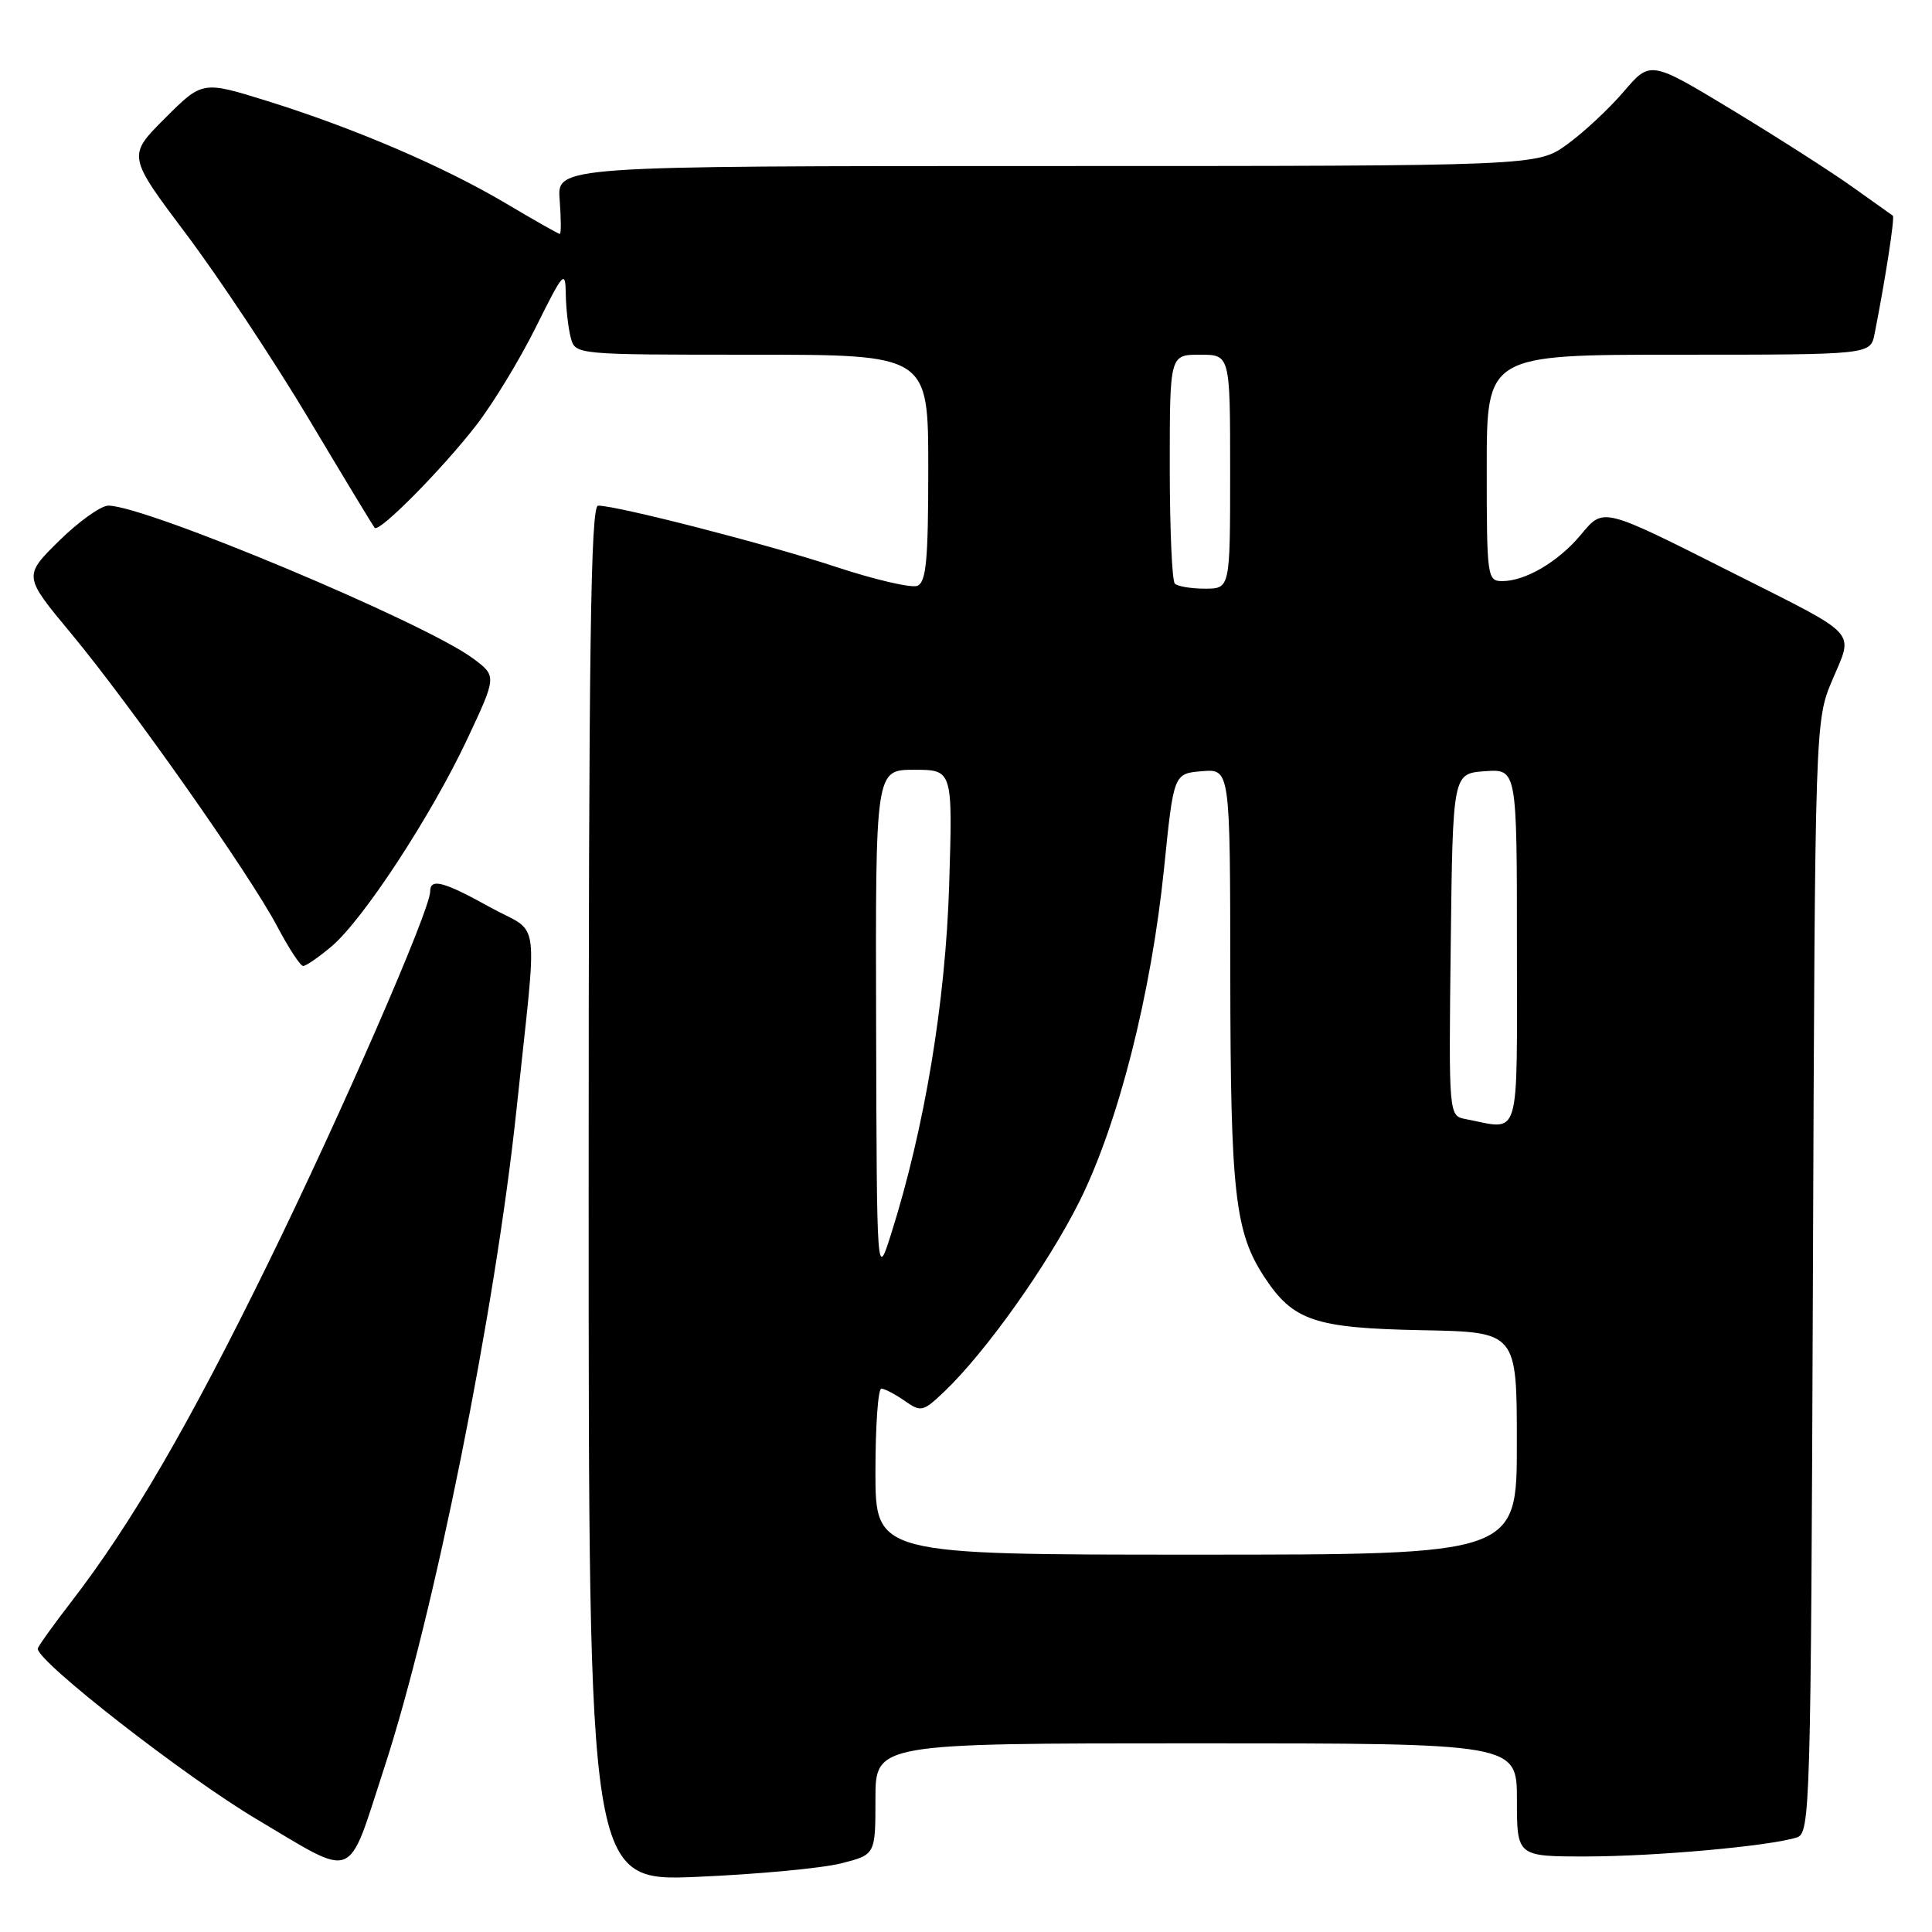 <?xml version="1.0" encoding="UTF-8" standalone="no"?>
<!DOCTYPE svg PUBLIC "-//W3C//DTD SVG 1.1//EN" "http://www.w3.org/Graphics/SVG/1.1/DTD/svg11.dtd" >
<svg xmlns="http://www.w3.org/2000/svg" xmlns:xlink="http://www.w3.org/1999/xlink" version="1.1" viewBox="0 0 256 256">
 <g >
 <path fill="currentColor"
d=" M 111.43 246.91 C 116.00 245.76 116.00 245.76 116.00 238.38 C 116.00 231.00 116.00 231.00 158.50 231.00 C 201.00 231.00 201.00 231.00 201.00 238.50 C 201.00 246.00 201.00 246.00 210.25 245.99 C 219.38 245.98 234.48 244.62 238.09 243.47 C 239.86 242.91 239.95 239.93 240.22 169.19 C 240.50 95.50 240.50 95.50 242.82 90.04 C 245.61 83.47 246.48 84.42 230.00 76.11 C 212.05 67.07 212.55 67.19 209.41 70.93 C 206.43 74.47 202.11 77.00 199.05 77.00 C 197.07 77.00 197.00 76.45 197.00 62.00 C 197.00 47.00 197.00 47.00 222.42 47.00 C 247.84 47.00 247.84 47.00 248.39 44.25 C 249.79 37.17 251.10 28.77 250.81 28.58 C 250.64 28.47 248.25 26.77 245.50 24.80 C 242.75 22.83 235.59 18.25 229.59 14.61 C 218.68 8.01 218.68 8.01 215.15 12.14 C 213.21 14.41 209.84 17.55 207.66 19.13 C 203.70 22.00 203.70 22.00 138.75 22.00 C 73.80 22.00 73.80 22.00 74.16 26.50 C 74.35 28.98 74.36 31.00 74.18 31.00 C 74.00 31.00 70.79 29.18 67.05 26.96 C 58.83 22.08 46.98 16.99 35.40 13.38 C 26.82 10.71 26.82 10.71 21.85 15.68 C 16.88 20.65 16.88 20.65 24.71 31.07 C 29.02 36.81 36.31 47.80 40.91 55.50 C 45.50 63.20 49.44 69.70 49.65 69.94 C 50.25 70.61 58.62 62.14 63.11 56.34 C 65.31 53.50 68.87 47.65 71.01 43.34 C 74.68 35.96 74.92 35.71 74.97 39.00 C 75.00 40.92 75.30 43.51 75.63 44.75 C 76.23 47.00 76.23 47.00 99.62 47.00 C 123.00 47.00 123.00 47.00 123.00 62.03 C 123.00 74.31 122.73 77.17 121.53 77.63 C 120.73 77.93 115.89 76.81 110.78 75.12 C 101.82 72.15 81.81 67.00 79.25 67.00 C 78.26 67.00 78.00 85.90 78.00 158.16 C 78.00 249.31 78.00 249.31 92.43 248.69 C 100.36 248.35 108.91 247.55 111.43 246.91 Z  M 50.91 234.26 C 57.51 214.06 65.63 173.64 68.44 147.00 C 71.25 120.39 71.71 123.96 64.99 120.24 C 58.76 116.79 57.00 116.32 57.00 118.13 C 57.00 120.59 45.20 147.64 35.47 167.50 C 25.00 188.86 17.41 201.92 9.44 212.25 C 7.00 215.41 5.00 218.21 5.00 218.46 C 5.00 220.22 24.55 235.44 34.00 241.05 C 47.35 248.97 45.92 249.54 50.91 234.26 Z  M 43.91 125.42 C 48.10 121.90 57.13 108.10 61.90 97.96 C 65.83 89.59 65.83 89.59 62.67 87.24 C 56.26 82.48 19.31 67.00 14.36 67.00 C 13.37 67.00 10.44 69.10 7.83 71.66 C 3.10 76.33 3.10 76.33 9.40 83.91 C 17.36 93.50 33.09 115.85 36.73 122.75 C 38.25 125.63 39.80 128.00 40.17 128.00 C 40.54 128.00 42.23 126.84 43.91 125.42 Z  M 116.00 195.00 C 116.00 188.95 116.35 184.00 116.78 184.00 C 117.21 184.00 118.59 184.73 119.86 185.61 C 122.04 187.14 122.30 187.08 125.16 184.36 C 130.64 179.12 138.83 167.60 143.03 159.20 C 148.19 148.86 152.55 131.69 154.25 115.00 C 155.52 102.50 155.52 102.50 159.26 102.19 C 163.00 101.88 163.00 101.88 163.02 129.19 C 163.05 158.12 163.63 163.27 167.54 169.22 C 171.36 175.03 174.19 175.98 188.46 176.26 C 200.99 176.50 200.99 176.50 200.99 191.25 C 201.00 206.00 201.00 206.00 158.50 206.00 C 116.00 206.00 116.00 206.00 116.00 195.00 Z  M 116.09 135.75 C 116.00 102.00 116.00 102.00 121.12 102.00 C 126.24 102.00 126.24 102.00 125.77 117.25 C 125.29 132.78 122.51 149.50 118.08 163.50 C 116.18 169.50 116.18 169.50 116.09 135.75 Z  M 194.23 148.29 C 191.96 147.86 191.96 147.86 192.23 125.18 C 192.50 102.50 192.50 102.50 196.75 102.19 C 201.00 101.89 201.00 101.89 201.00 125.44 C 201.00 151.67 201.58 149.70 194.23 148.29 Z  M 155.67 77.33 C 155.30 76.97 155.00 69.99 155.00 61.83 C 155.00 47.00 155.00 47.00 159.00 47.00 C 163.00 47.00 163.00 47.00 163.00 62.50 C 163.00 78.00 163.00 78.00 159.67 78.00 C 157.83 78.00 156.03 77.70 155.67 77.33 Z "/>
</g>
</svg>